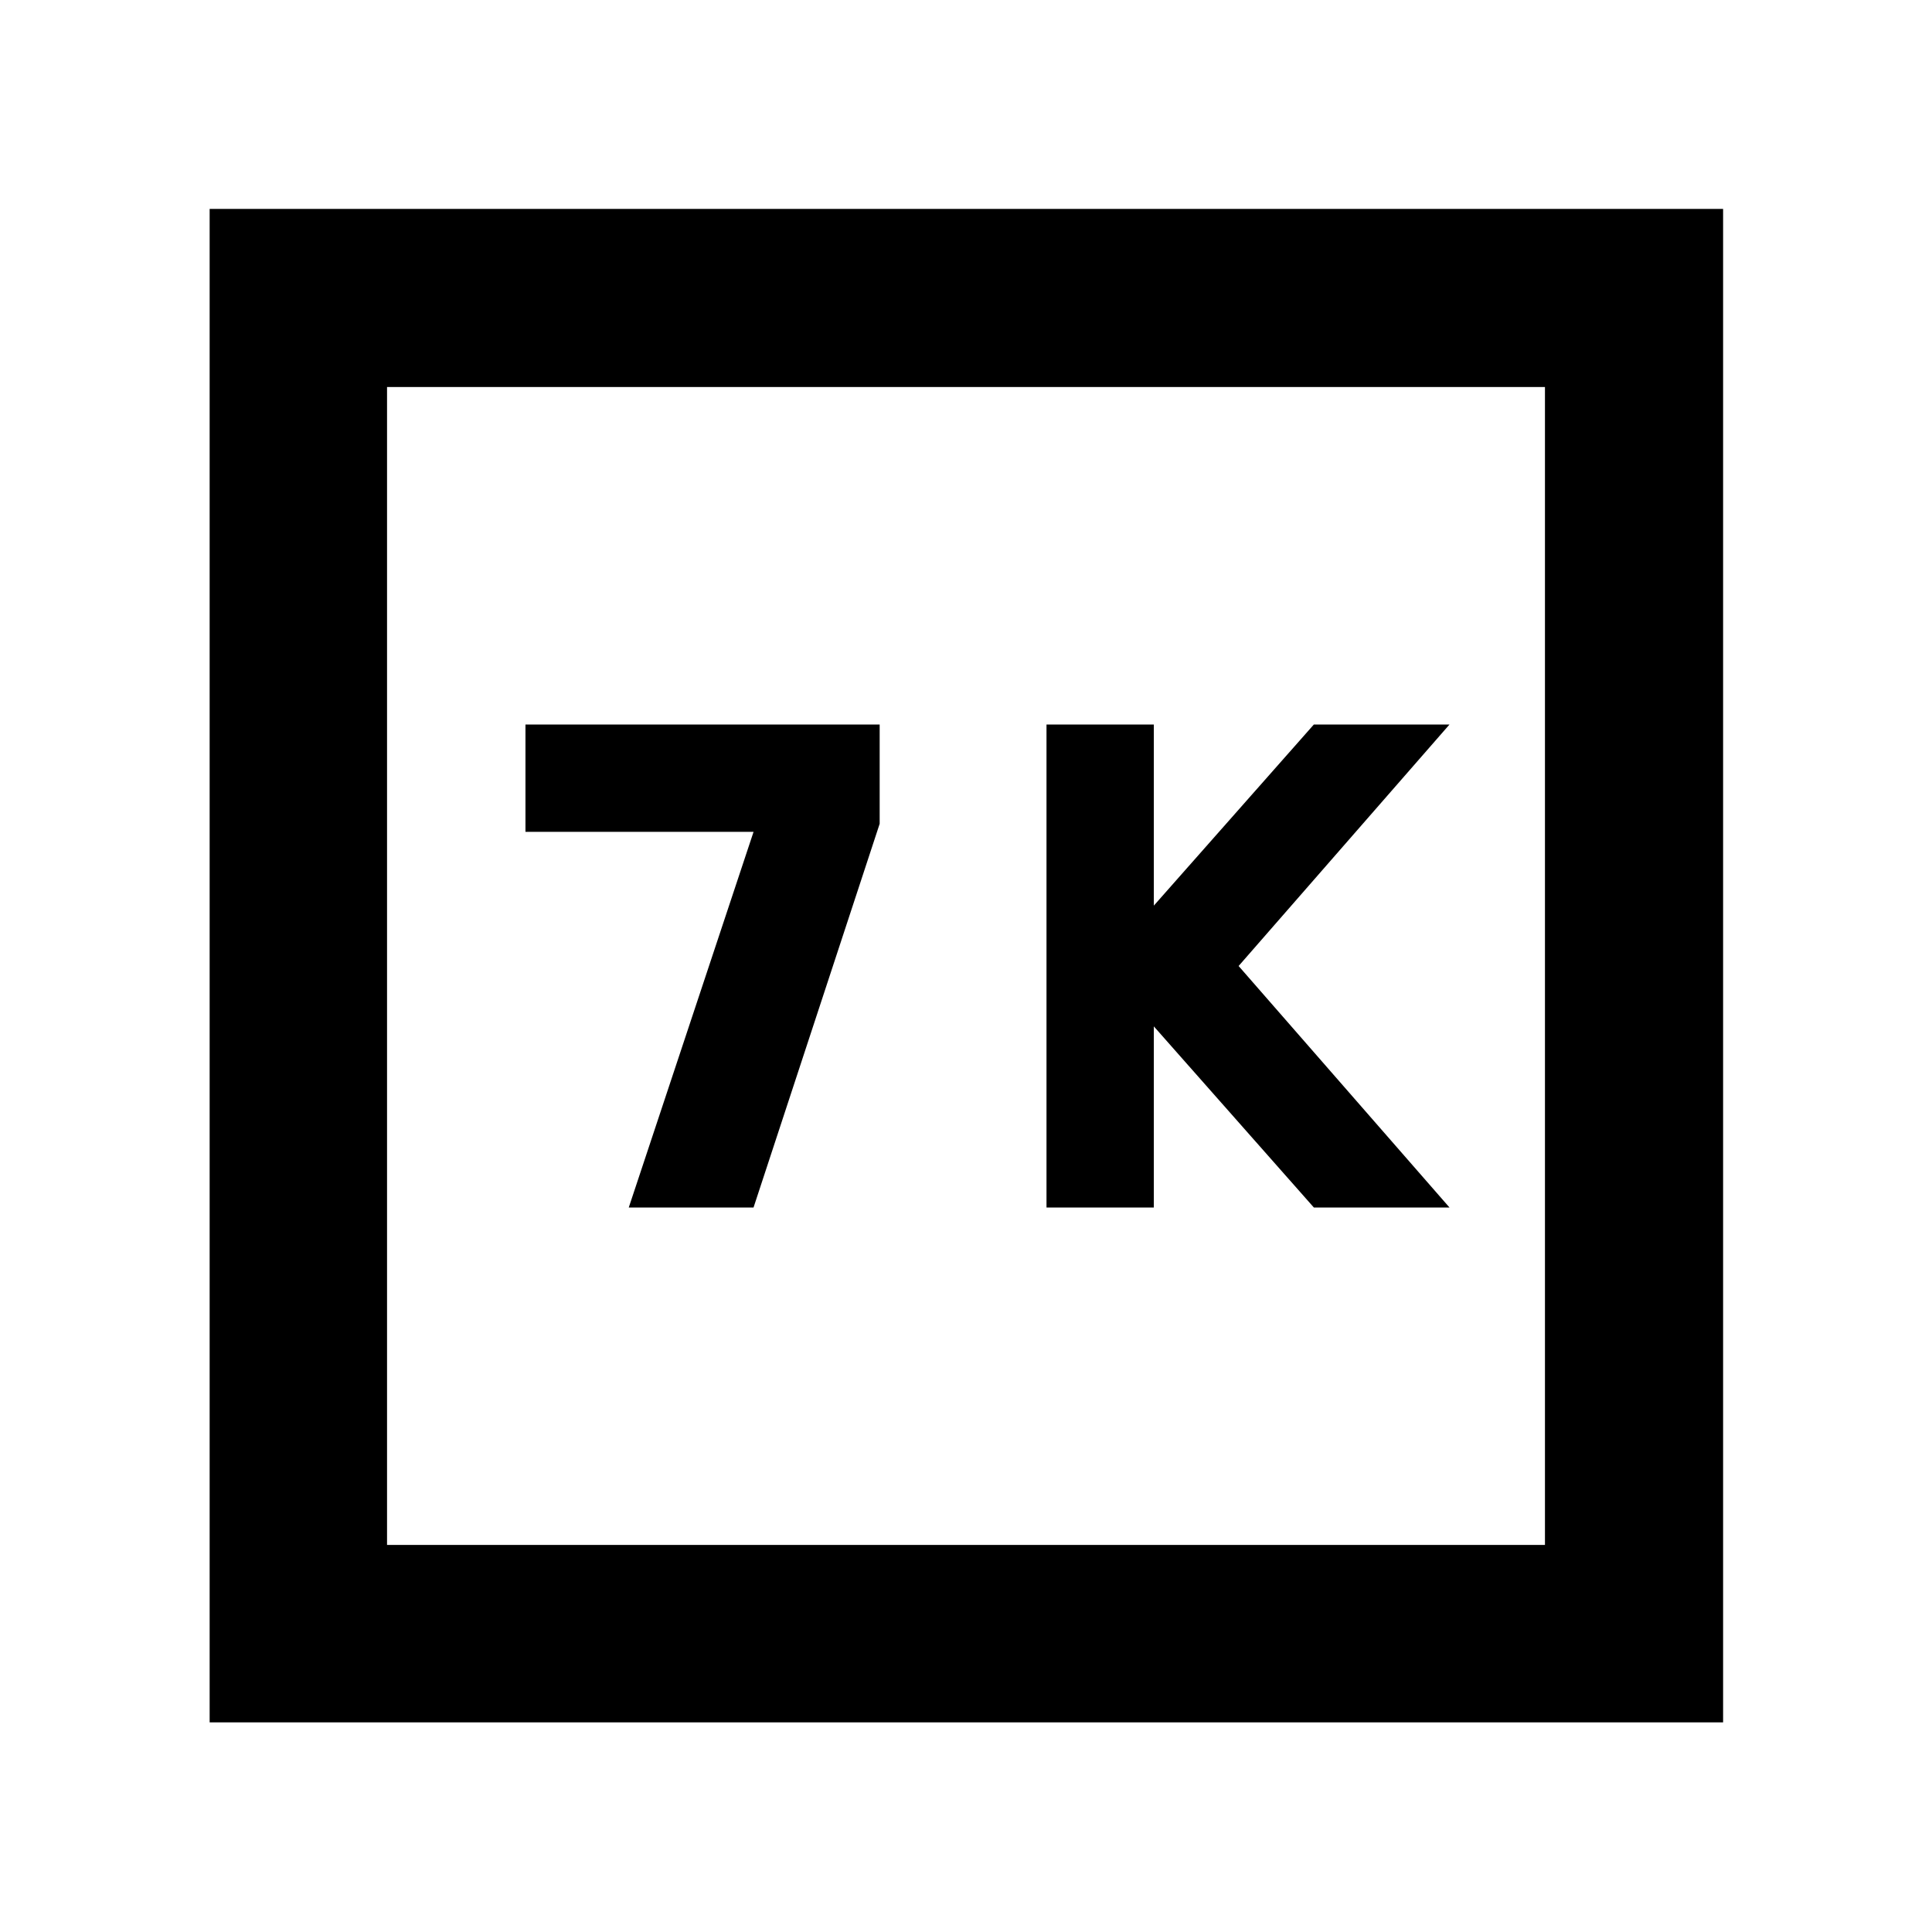<svg xmlns="http://www.w3.org/2000/svg" height="40" viewBox="0 -960 960 960" width="40"><path d="M520-360h53.33v-90l79.52 90h67.4L615.46-480l104.79-120h-67.4l-79.52 90v-90H520v240Zm-207.57 0h62l62.67-190.67V-600h-176v53.33h113.34L312.43-360ZM104.17-104.17V-856.2H856.2v752.03H104.17Zm88.15-88.15h575.36v-575.36H192.32v575.36Zm0 0v-575.36 575.36Z"/></svg>